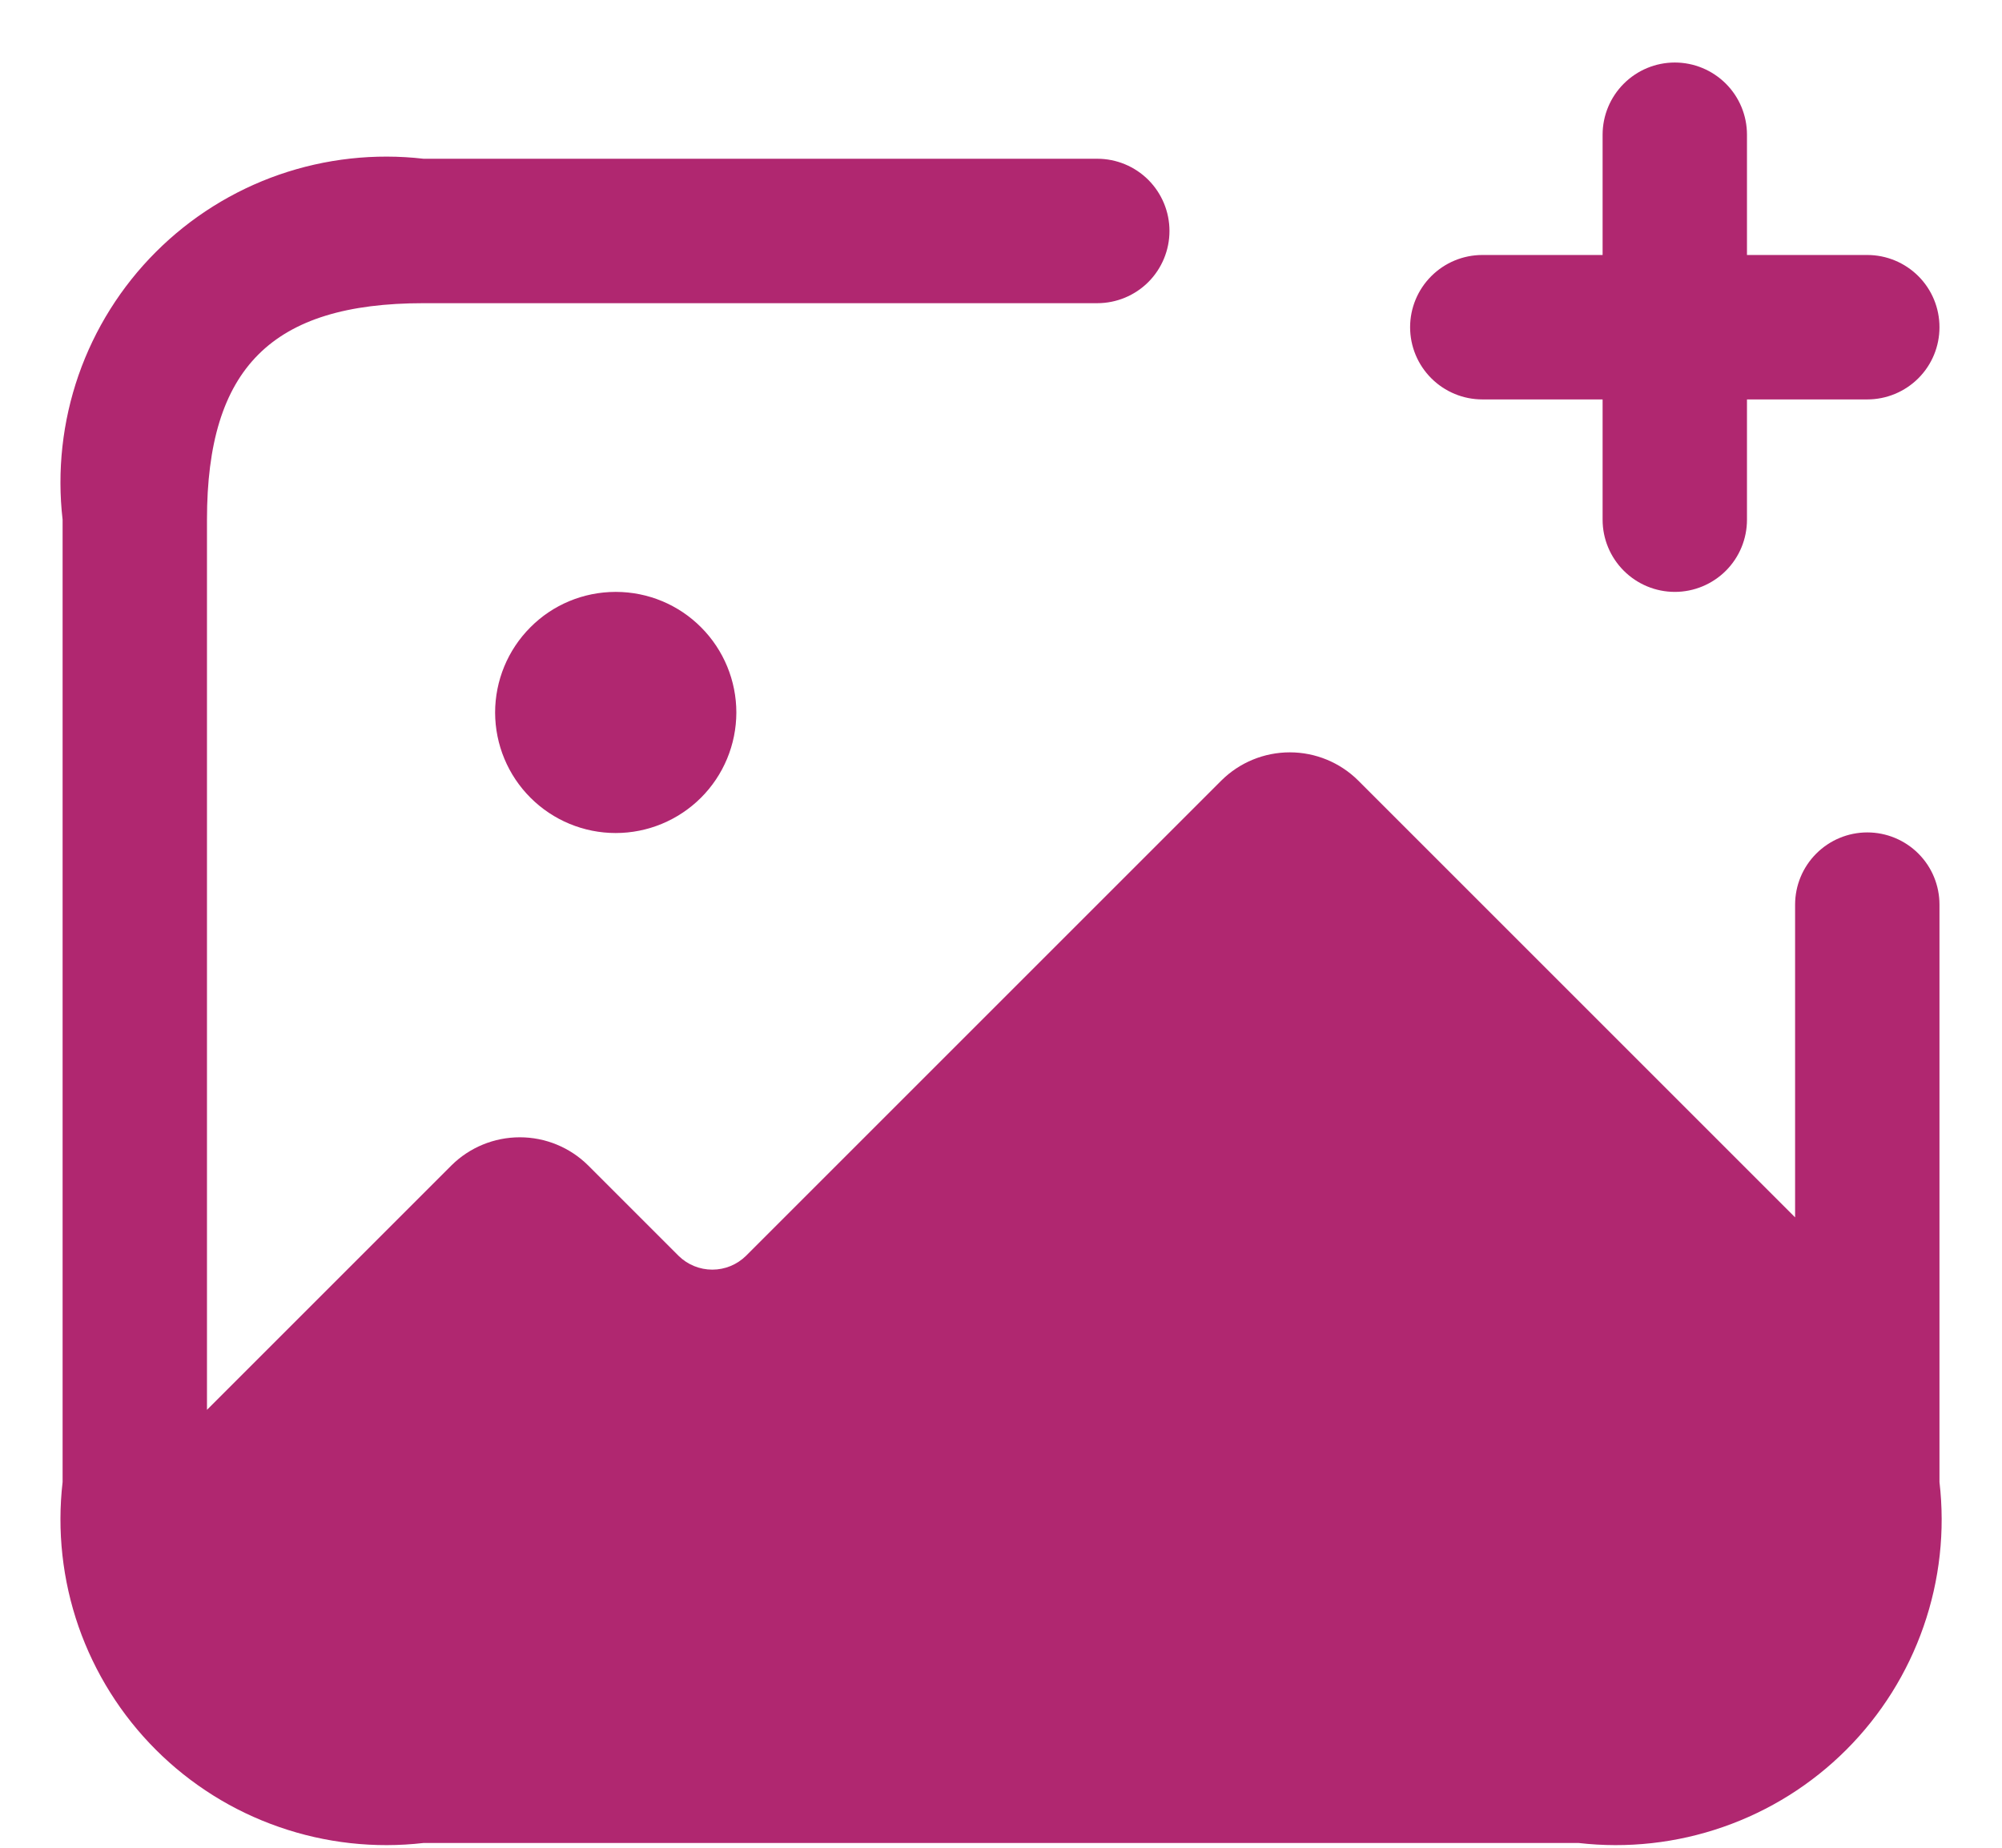<svg width="26" height="24" viewBox="0 0 26 24" fill="none" xmlns="http://www.w3.org/2000/svg">
<path d="M25.188 11.75V19.25C25.262 19.883 25.191 20.525 24.981 21.127C24.772 21.729 24.429 22.276 23.978 22.727C23.527 23.178 22.98 23.521 22.378 23.73C21.776 23.94 21.134 24.011 20.501 23.938H5.501C4.867 24.011 4.226 23.94 3.624 23.73C3.021 23.521 2.475 23.178 2.024 22.727C1.573 22.276 1.23 21.729 1.02 21.127C0.811 20.525 0.74 19.883 0.813 19.25V6.75C0.74 6.117 0.811 5.475 1.02 4.873C1.23 4.271 1.573 3.724 2.024 3.273C2.475 2.822 3.021 2.479 3.624 2.269C4.226 2.06 4.867 1.989 5.501 2.062H14.251C14.499 2.062 14.738 2.161 14.914 2.337C15.089 2.513 15.188 2.751 15.188 3C15.188 3.249 15.089 3.487 14.914 3.663C14.738 3.839 14.499 3.938 14.251 3.938H5.501C3.53 3.938 2.688 4.779 2.688 6.75V18.312L5.863 15.137C6.099 14.903 6.418 14.772 6.751 14.772C7.083 14.772 7.402 14.903 7.638 15.137L8.813 16.312C8.93 16.427 9.087 16.491 9.251 16.491C9.414 16.491 9.571 16.427 9.688 16.312L15.863 10.137C16.099 9.903 16.418 9.772 16.751 9.772C17.083 9.772 17.402 9.903 17.638 10.137L23.313 15.812V11.75C23.313 11.501 23.412 11.263 23.588 11.087C23.764 10.911 24.002 10.812 24.251 10.812C24.499 10.812 24.738 10.911 24.914 11.087C25.09 11.263 25.188 11.501 25.188 11.75ZM7.992 7.688C7.577 7.689 7.179 7.854 6.887 8.149C6.594 8.443 6.43 8.841 6.43 9.256C6.431 9.671 6.596 10.069 6.89 10.362C7.183 10.655 7.581 10.82 7.996 10.82C8.411 10.82 8.809 10.655 9.103 10.362C9.397 10.069 9.562 9.671 9.563 9.256C9.563 8.841 9.399 8.443 9.106 8.149C8.813 7.854 8.416 7.689 8.001 7.688H7.992ZM19.251 5.188H20.813V6.75C20.813 6.999 20.912 7.237 21.088 7.413C21.264 7.589 21.502 7.688 21.751 7.688C21.999 7.688 22.238 7.589 22.414 7.413C22.59 7.237 22.688 6.999 22.688 6.75V5.188H24.251C24.499 5.188 24.738 5.089 24.914 4.913C25.09 4.737 25.188 4.499 25.188 4.25C25.188 4.001 25.09 3.763 24.914 3.587C24.738 3.411 24.499 3.312 24.251 3.312H22.688V1.75C22.688 1.501 22.59 1.263 22.414 1.087C22.238 0.911 21.999 0.812 21.751 0.812C21.502 0.812 21.264 0.911 21.088 1.087C20.912 1.263 20.813 1.501 20.813 1.75V3.312H19.251C19.002 3.312 18.764 3.411 18.588 3.587C18.412 3.763 18.313 4.001 18.313 4.25C18.313 4.499 18.412 4.737 18.588 4.913C18.764 5.089 19.002 5.188 19.251 5.188Z" fill="#B02770"/>
</svg>
